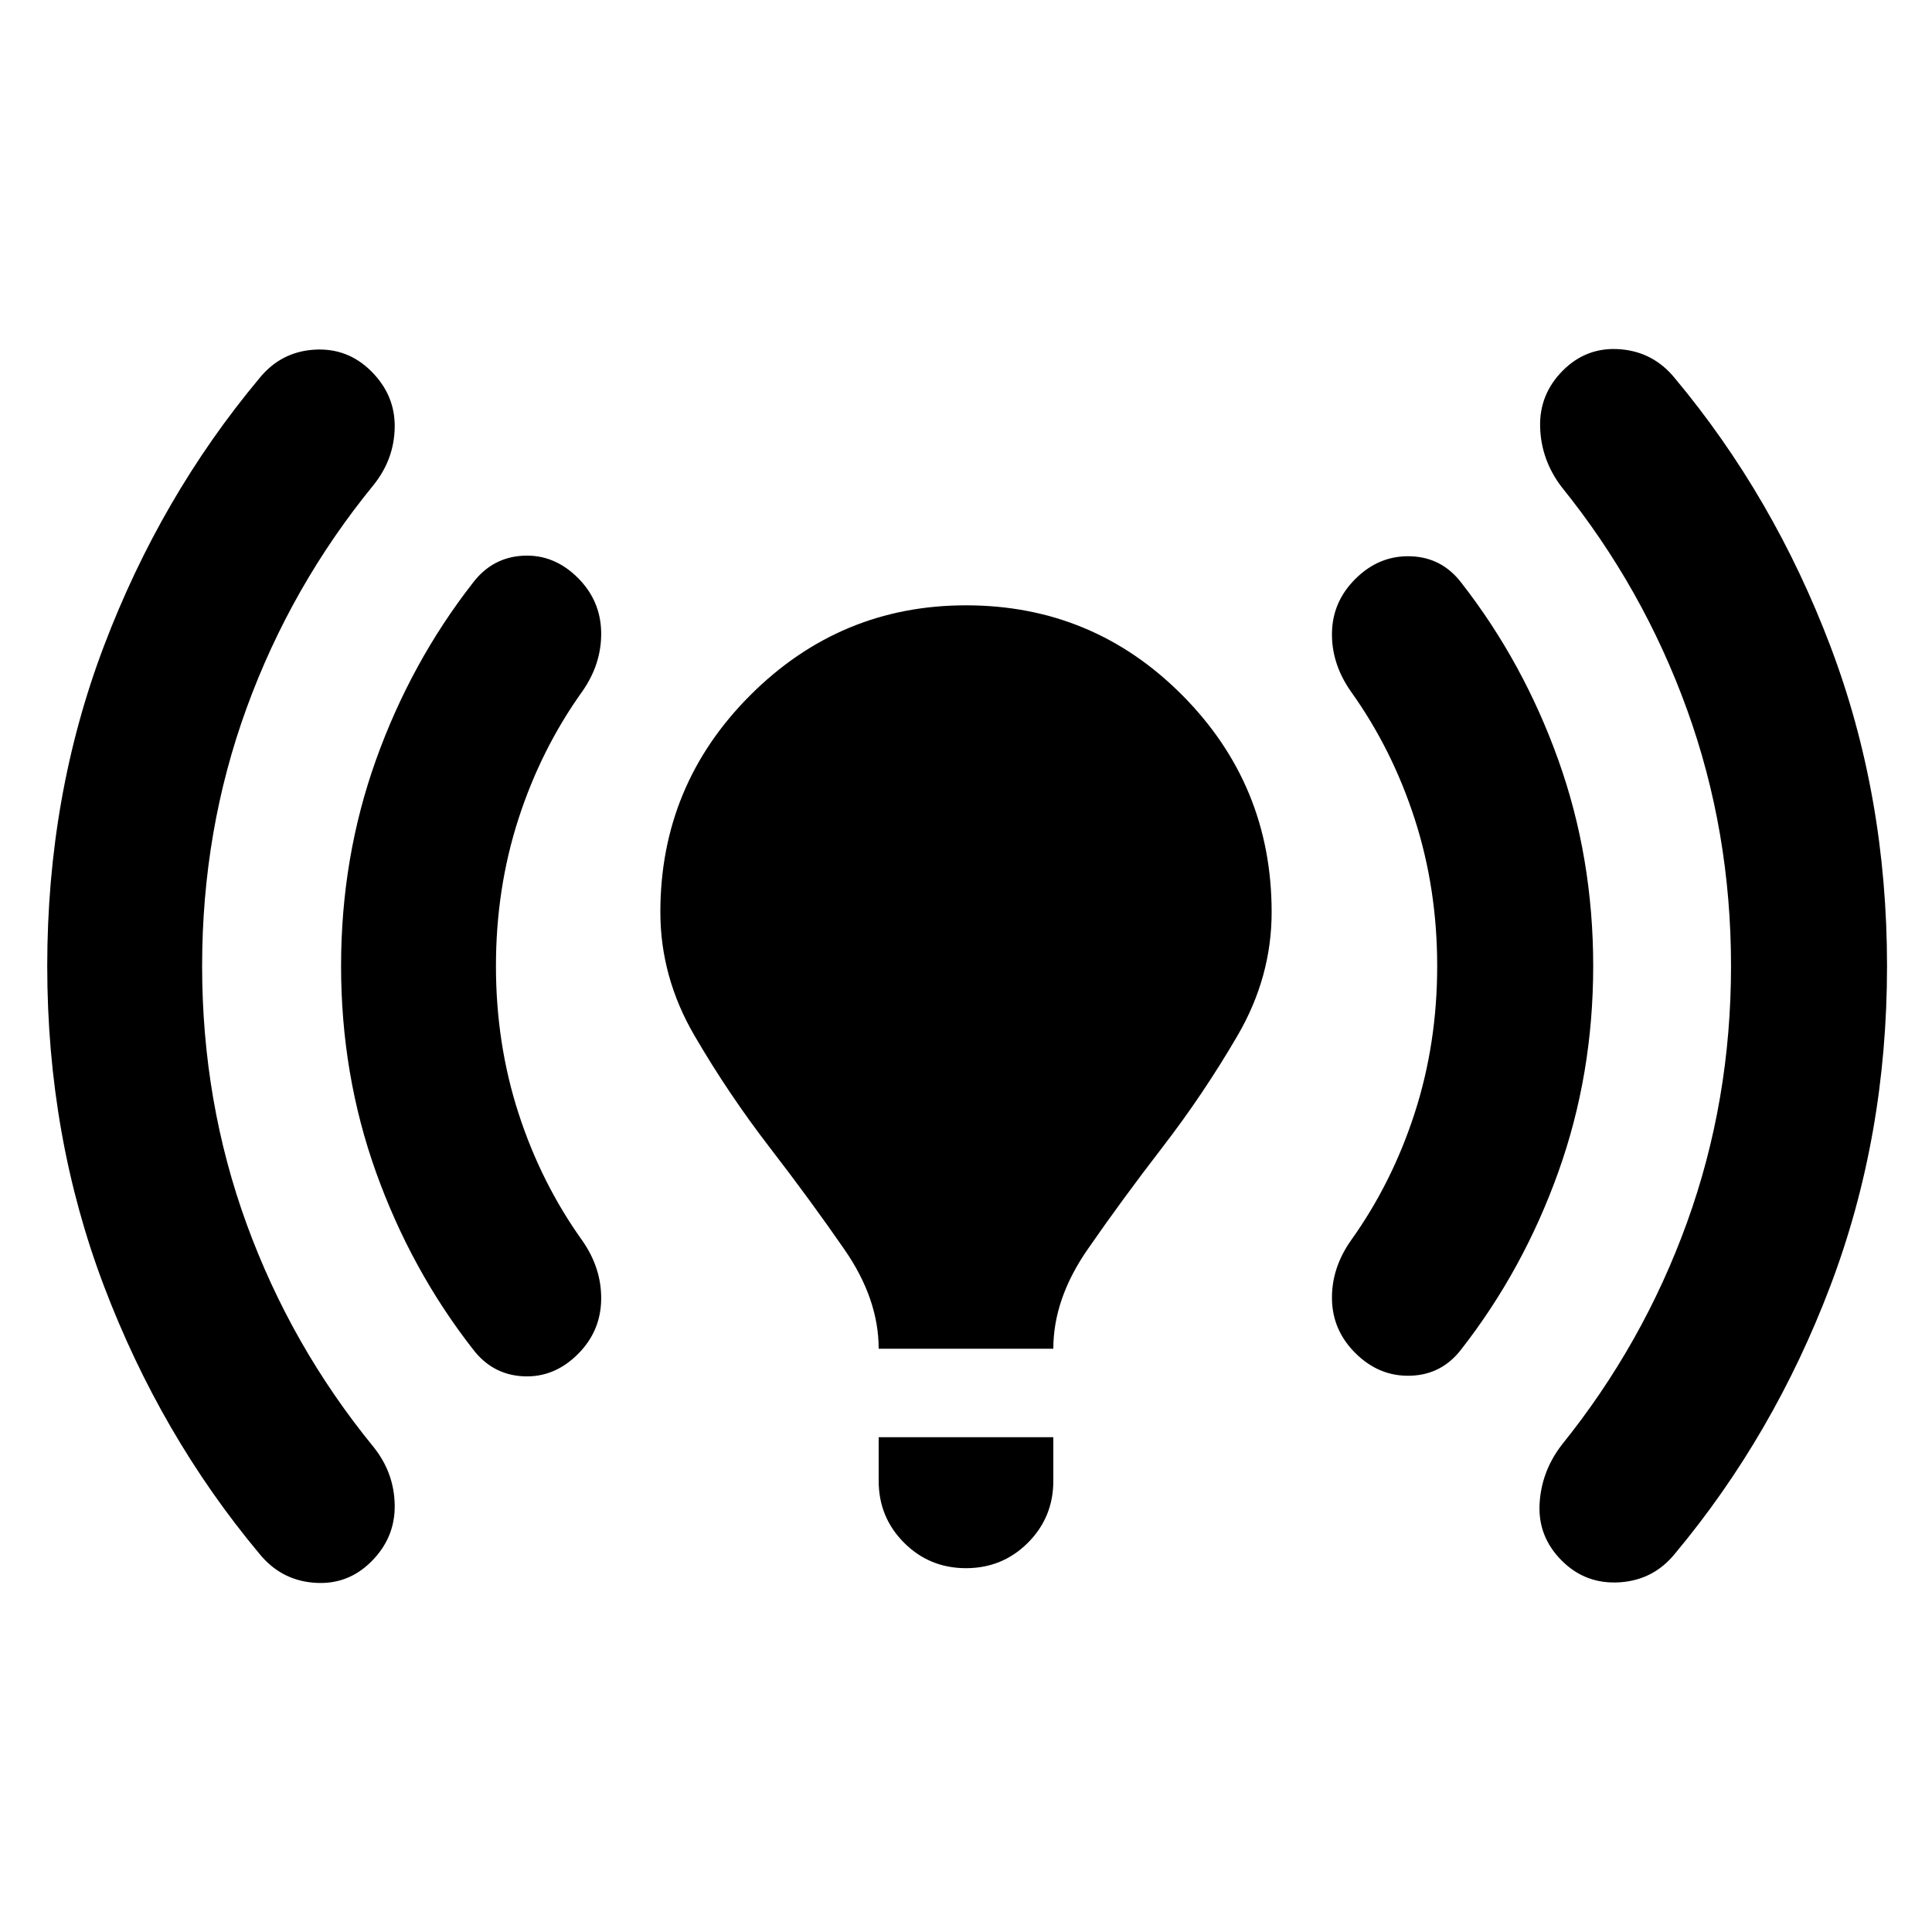 <svg xmlns="http://www.w3.org/2000/svg" height="24" viewBox="0 -960 960 960" width="24"><path d="M100.433-480q0 67.522 22.13 128.24 22.131 60.717 63.087 110.805 10.261 12.826 10.479 28.935.217 16.109-11.609 27.935-11.826 11.826-28.435 10.543-16.609-1.282-27.305-14.543-48.957-58.653-77.13-132.914Q23.474-395.26 23.474-480q0-84.74 28.174-159.001 28.174-74.261 77.131-132.914 10.696-13.261 27.305-14.326 16.609-1.065 28.435 10.761 11.826 11.826 11.609 27.718-.218 15.891-10.479 28.717-40.956 50.088-63.087 110.805-22.13 60.718-22.13 128.24Zm146.001 0q0 38.565 11.217 73.196 11.218 34.63 31.653 63.195 9.695 13.827 9.413 29.501-.283 15.674-11.544 26.935-11.826 11.826-27.218 11.044-15.391-.783-25.087-13.609-30.696-39.392-48.043-87.849Q169.477-426.043 169.477-480q0-53.957 17.348-102.413 17.347-48.457 48.043-87.849 9.696-12.826 25.087-13.608 15.392-.783 27.218 11.043 11.261 11.261 11.544 26.935.282 15.674-9.413 29.501-20.435 28.565-31.653 63.195-11.217 34.631-11.217 73.196Zm190.175 190.174q0-24.695-16.914-49.174-16.913-24.478-37.326-50.956-20.413-26.479-37.326-55.522-16.913-29.044-16.913-61.305 0-63.087 44.674-107.761Q417.478-659.218 480-659.218q63.087 0 107.479 44.674 44.391 44.674 44.391 107.761 0 32.261-16.913 61.305-16.913 29.043-37.326 55.522-20.413 26.478-37.326 50.956-16.914 24.479-16.914 49.174h-86.782Zm0 65.653v-21.696h86.782v21.696q0 18.13-12.63 30.761-12.631 12.63-30.761 12.63t-30.761-12.63q-12.63-12.631-12.63-30.761ZM714.131-480q0-38.565-11.217-73.196-11.218-34.63-31.652-63.195-9.696-13.827-9.413-29.218.282-15.392 11.543-26.653 11.826-11.826 27.5-11.326 15.675.5 25.37 13.326 30.696 39.392 48.044 87.849Q791.654-533.957 791.654-480q0 53.957-17.348 102.413-17.348 48.457-48.044 87.849-9.695 12.826-25.37 13.326-15.674.5-27.5-11.326-11.261-11.261-11.543-26.653-.283-15.391 9.413-29.218 20.434-28.565 31.652-63.195 11.217-34.631 11.217-73.196Zm146.002 0q0-66.957-21.848-127.392t-62.24-110.522q-10.261-13.392-10.761-29.783-.5-16.392 11.327-28.218 11.826-11.826 28.435-10.543 16.608 1.282 27.304 14.543 48.957 58.653 77.131 132.914T937.655-480q0 84.74-28.174 159.001-28.174 74.261-77.131 132.914-10.696 13.261-27.587 14.326-16.891 1.065-28.718-10.761-11.826-11.826-11.043-28 .782-16.174 11.043-29.566 40.392-50.087 62.24-110.522T860.133-480Z"/></svg>